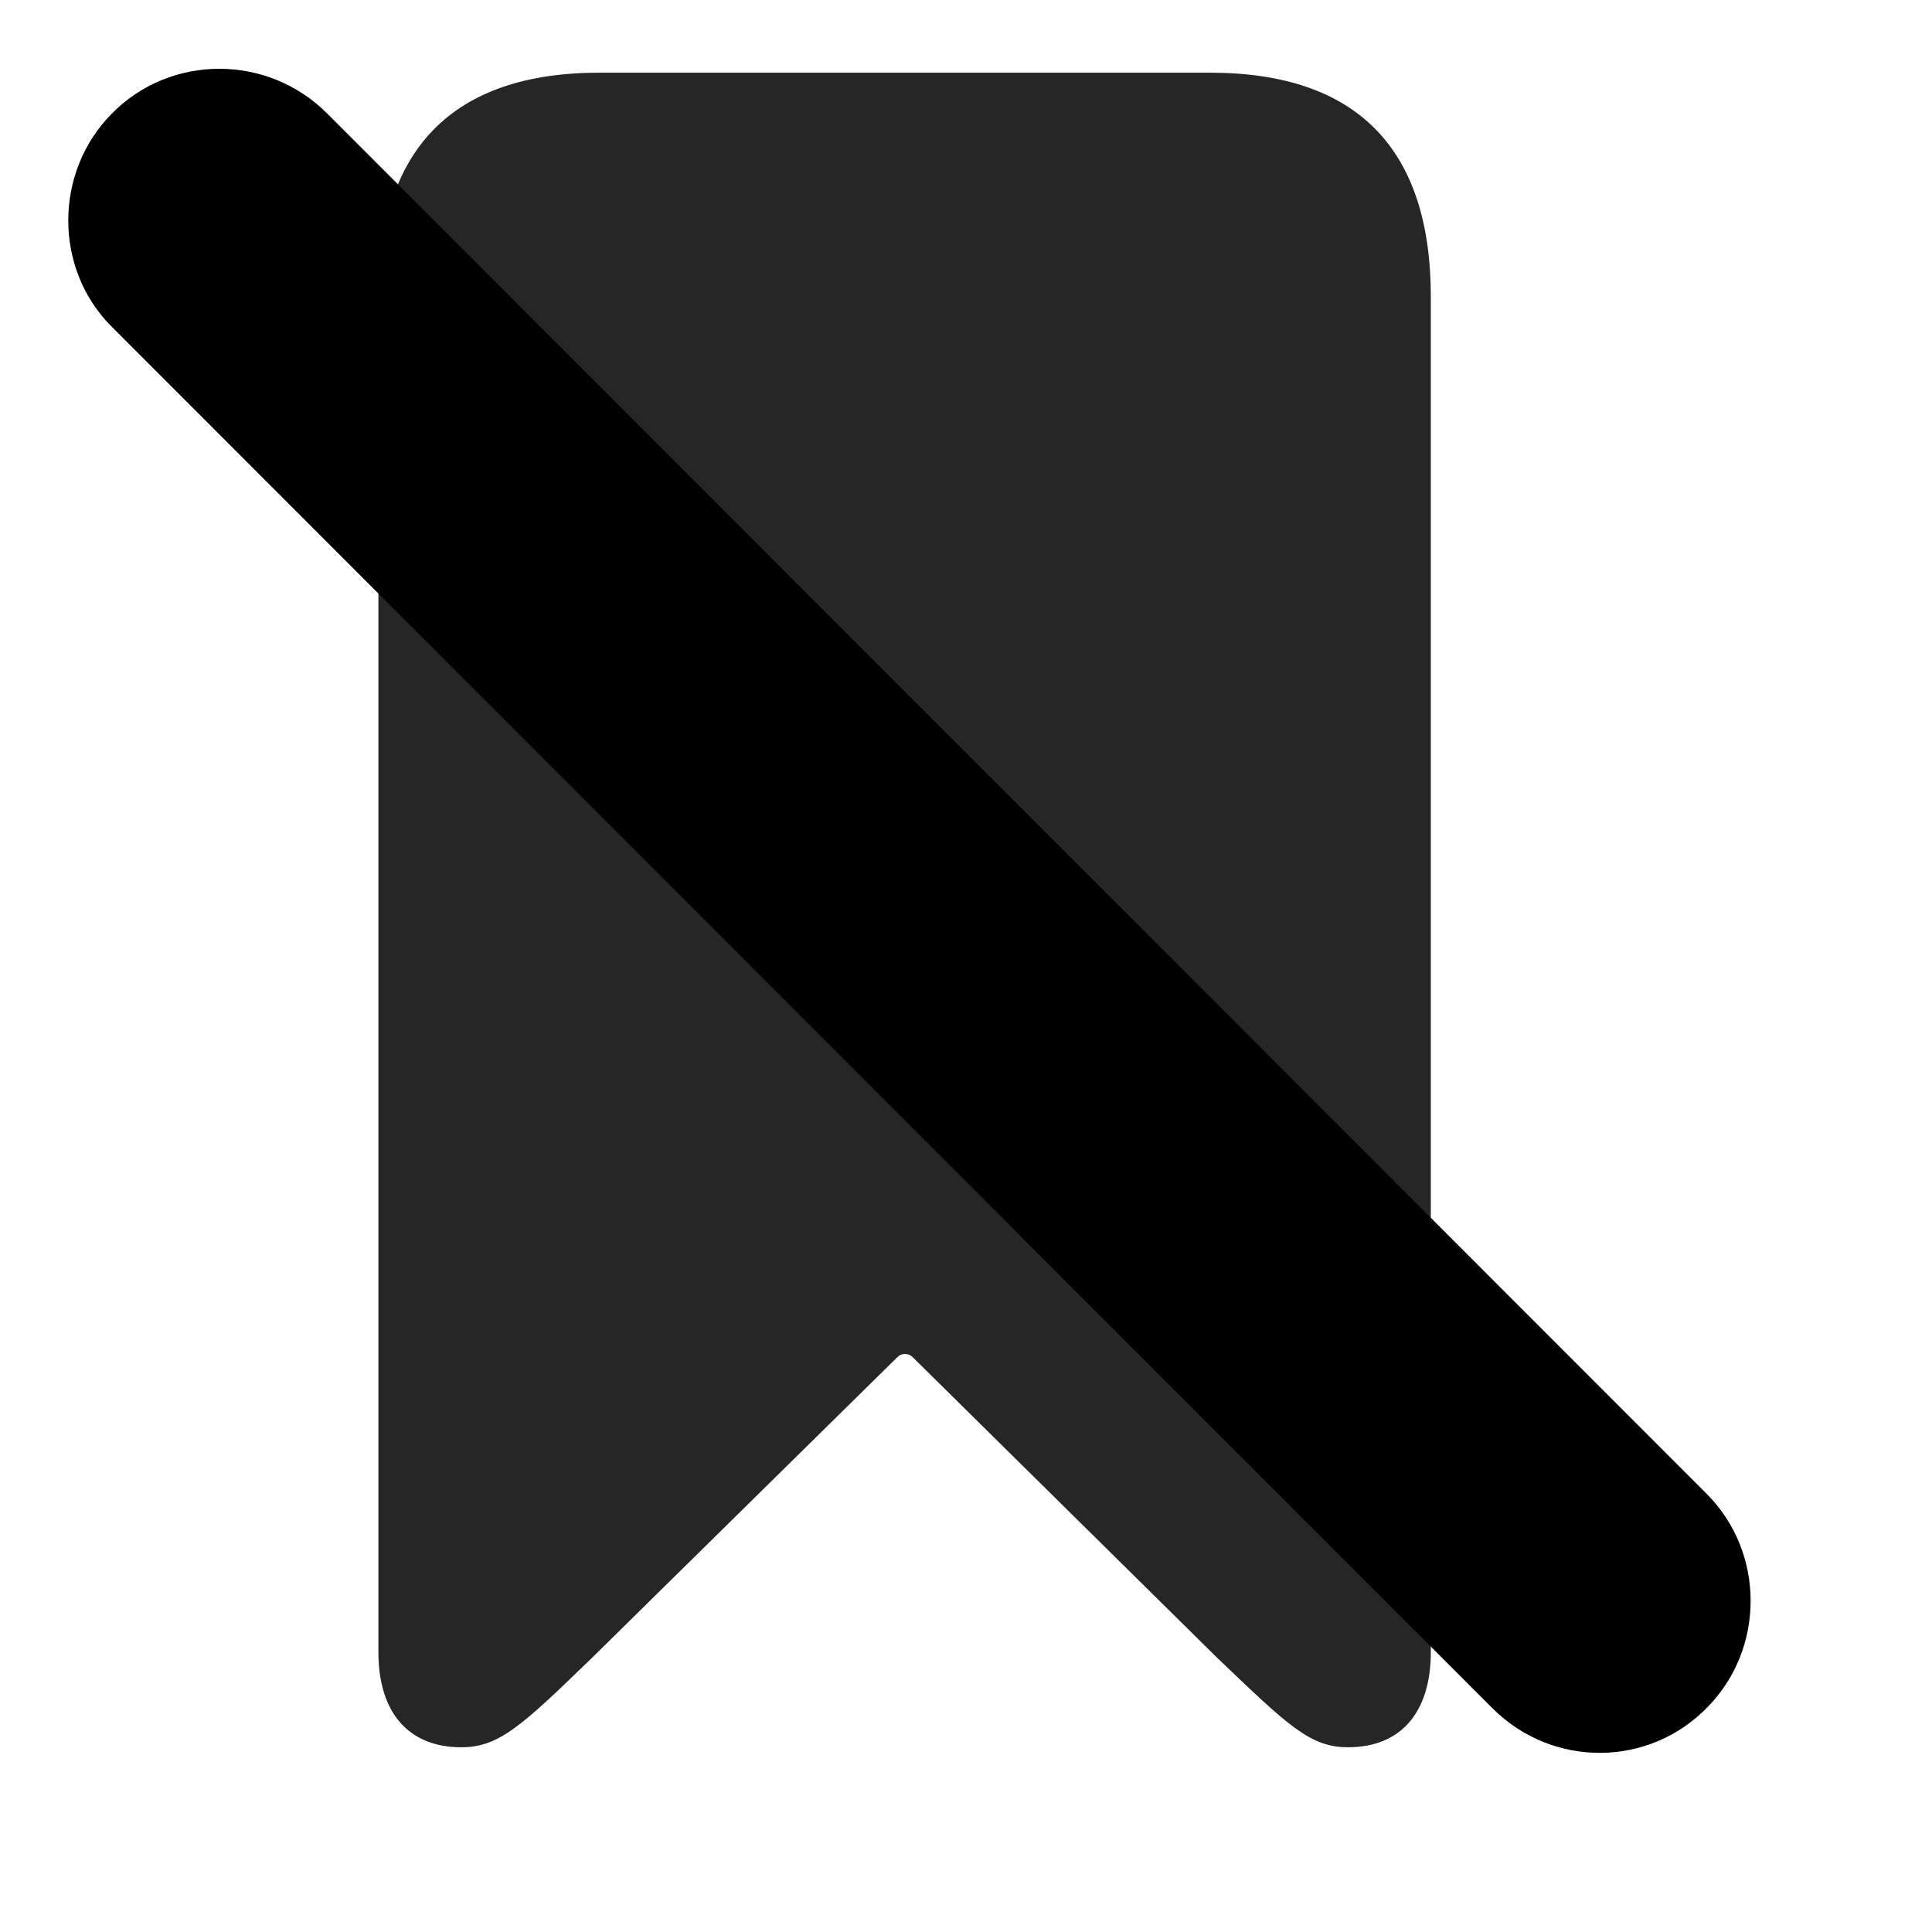 <svg width="29" height="29" viewBox="0 0 29 29" fill="currentColor" xmlns="http://www.w3.org/2000/svg">
<g clip-path="url(#clip0_2207_33188)">
<path d="M6.923 26.227C7.497 26.227 7.837 25.899 8.891 24.88L13.473 20.368C13.532 20.309 13.637 20.309 13.696 20.368L18.266 24.88C19.333 25.899 19.661 26.227 20.235 26.227C21.02 26.227 21.477 25.712 21.477 24.798V4.454C21.477 2.228 20.364 1.091 18.161 1.091H8.997C6.805 1.091 5.68 2.228 5.68 4.454V24.798C5.68 25.712 6.137 26.227 6.923 26.227Z" fill="currentColor" fill-opacity="0.85"/>
<path d="M22.403 25.642C23.305 26.544 24.759 26.532 25.637 25.618C26.493 24.739 26.493 23.309 25.626 22.431L4.907 1.7C4.016 0.81 2.563 0.81 1.684 1.7C0.805 2.579 0.805 4.044 1.684 4.911L22.403 25.642Z" fill="currentColor"/>
<path d="M23.376 24.681C23.727 25.032 24.313 25.032 24.653 24.681C25.005 24.317 25.005 23.755 24.653 23.403L3.934 2.673C3.583 2.321 3.009 2.31 2.645 2.673C2.305 3.013 2.305 3.61 2.645 3.95L23.376 24.681Z" fill="currentColor" fill-opacity="0.85"/>
</g>
<defs>
<clipPath id="clip0_2207_33188">
<rect width="25.252" height="25.301" fill="currentColor" transform="translate(1.025 1.032)"/>
</clipPath>
</defs>
</svg>
